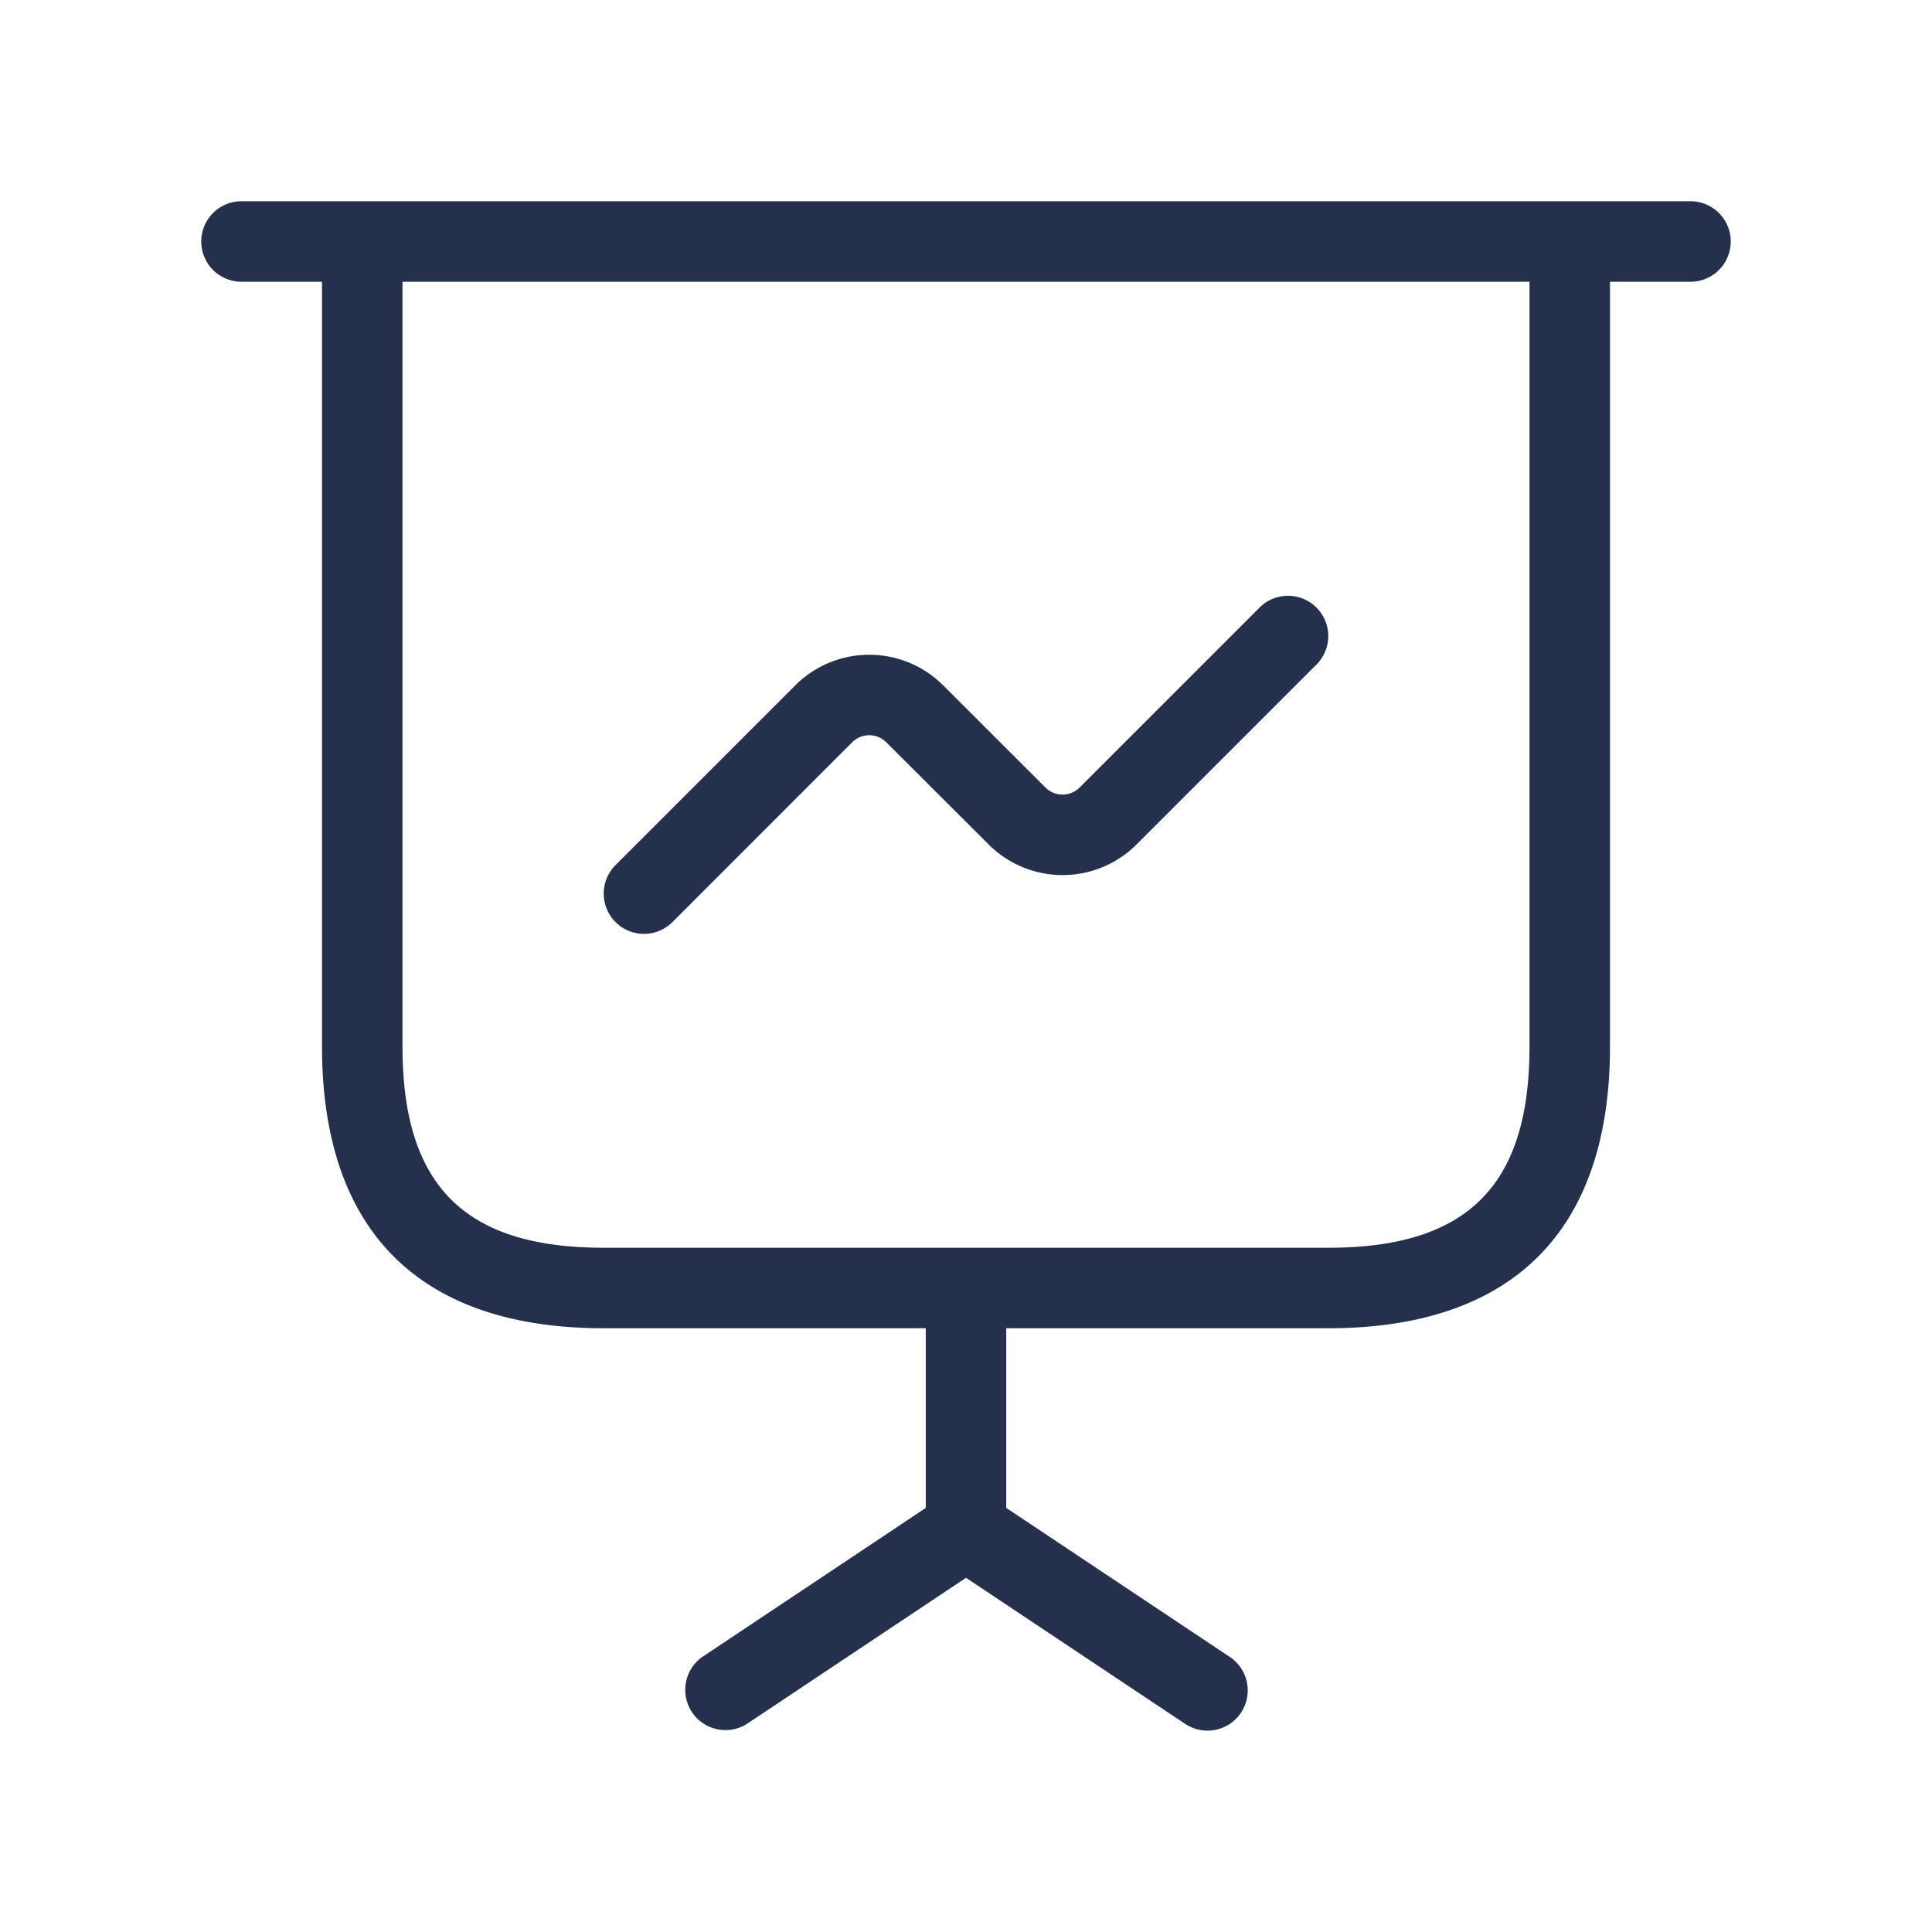 <svg id="Layer" xmlns="http://www.w3.org/2000/svg" viewBox="0 0 24 24"><defs><style>.cls-1{fill:#25314c;}</style></defs><path id="presentation-chart-line" class="cls-1" d="M21,2.5H3a.5.5,0,0,0,0,1H4V13c0,2.29,1.21,3.5,3.5,3.5h4v2.232L8.723,20.584a.5.5,0,0,0,.554.832L12,19.6l2.723,1.815a.5.5,0,0,0,.693-.139.5.5,0,0,0-.139-.693L12.5,18.732V16.5h4c2.29,0,3.5-1.21,3.5-3.5V3.5h1a.5.5,0,0,0,0-1ZM19,13c0,1.729-.771,2.5-2.5,2.5h-9C5.771,15.5,5,14.729,5,13V3.5H19ZM7.646,11.454a.5.5,0,0,1,0-.707L9.879,8.514a1.3,1.3,0,0,1,1.838,0l1.27,1.269a.3.3,0,0,0,.424,0l2.235-2.235a.5.5,0,1,1,.708.707l-2.235,2.235a1.3,1.3,0,0,1-1.838,0L11.01,9.221a.3.3,0,0,0-.424,0L8.354,11.454a.5.5,0,0,1-.708,0Z"/></svg>